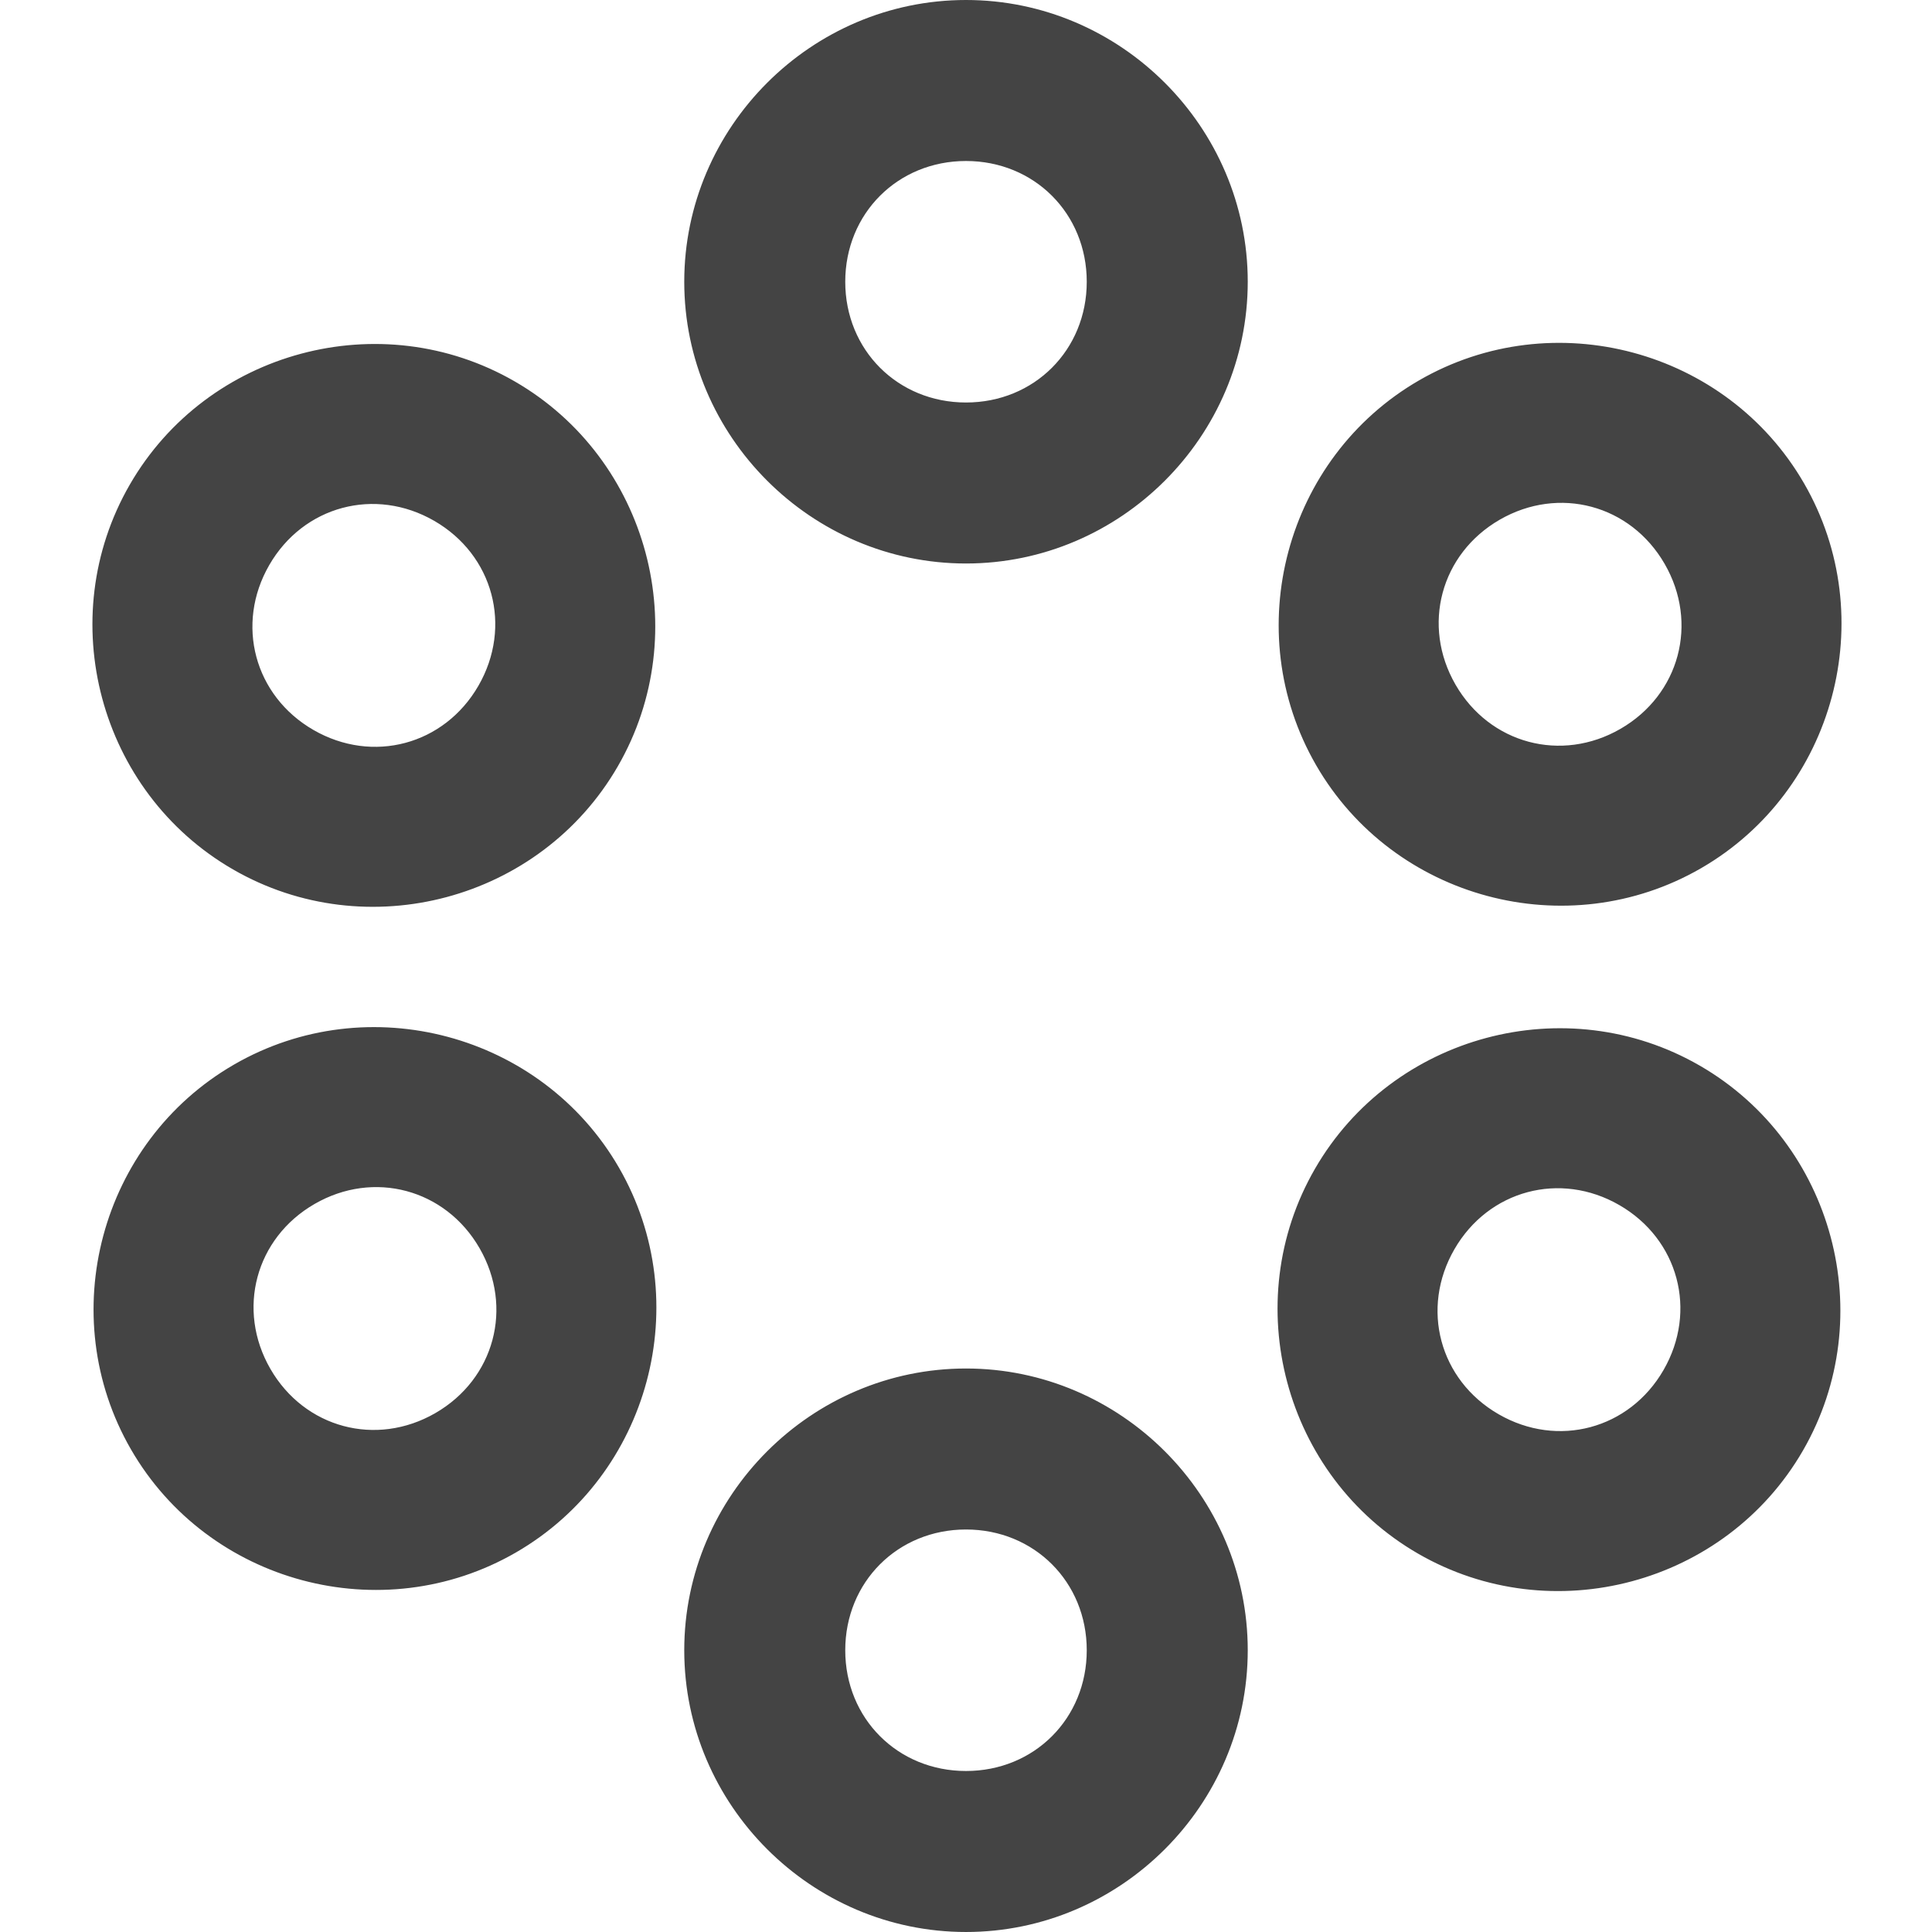 <svg width="24" height="24" xmlns="http://www.w3.org/2000/svg">
  <path fill="#444" d="M 7.689,14.505 C 8.65,16.169 8.072,18.325 6.408,19.286 4.744,20.247 2.588,19.669 1.627,18.005 0.666,16.341 1.244,14.185 2.908,13.224 4.572,12.263 6.728,12.841 7.689,14.505 z m -1.732,1 C 5.533,14.77 4.642,14.532 3.908,14.956 c -0.735,0.424 -0.973,1.314 -0.549,2.049 0.424,0.735 1.314,0.973 2.049,0.549 0.735,-0.424 0.973,-1.314 0.549,-2.049 z M 22.411,6.005 c 0.961,1.664 0.383,3.82 -1.281,4.781 -1.664,0.961 -3.82,0.383 -4.781,-1.281 -0.961,-1.664 -0.383,-3.82 1.281,-4.781 1.664,-0.961 3.82,-0.383 4.781,1.281 z m -1.732,1 C 20.255,6.27 19.365,6.032 18.63,6.456 17.896,6.88 17.657,7.77 18.081,8.505 18.505,9.24 19.396,9.478 20.13,9.054 20.865,8.63 21.103,7.74 20.679,7.005 z M 7.675,9.519 C 8.636,7.855 8.058,5.699 6.394,4.738 4.73,3.777 2.574,4.355 1.613,6.019 0.652,7.683 1.23,9.839 2.894,10.8 4.558,11.761 6.714,11.183 7.675,9.519 z m -1.732,-1 C 5.519,9.254 4.629,9.492 3.894,9.068 3.159,8.644 2.921,7.754 3.345,7.019 3.769,6.284 4.659,6.046 5.394,6.47 6.129,6.894 6.367,7.784 5.943,8.519 z M 22.397,18.019 c 0.961,-1.664 0.383,-3.82 -1.281,-4.781 -1.664,-0.961 -3.82,-0.383 -4.781,1.281 -0.961,1.664 -0.383,3.82 1.281,4.781 1.664,0.961 3.82,0.383 4.781,-1.281 z m -1.732,-1 c -0.424,0.735 -1.314,0.973 -2.049,0.549 -0.735,-0.424 -0.973,-1.314 -0.549,-2.049 0.424,-0.735 1.314,-0.973 2.049,-0.549 0.735,0.424 0.973,1.314 0.549,2.049 z M 12,17 c -1.922,0 -3.5,1.578 -3.5,3.5 0,1.922 1.578,3.5 3.5,3.5 1.922,0 3.5,-1.578 3.5,-3.5 C 15.5,18.578 13.922,17 12,17 z m 0,2 c 0.848,0 1.5,0.652 1.5,1.5 0,0.848 -0.652,1.5 -1.5,1.5 -0.848,0 -1.5,-0.652 -1.5,-1.5 0,-0.848 0.652,-1.5 1.5,-1.5 z M 12,0 C 10.078,0 8.5,1.578 8.5,3.5 8.5,5.422 10.078,7 12,7 13.922,7 15.5,5.422 15.5,3.5 15.5,1.578 13.922,0 12,0 z m 0,2 c 0.848,0 1.5,0.652 1.5,1.5 C 13.5,4.348 12.848,5 12,5 11.152,5 10.5,4.348 10.5,3.5 10.5,2.652 11.152,2 12,2 z" />
</svg>

